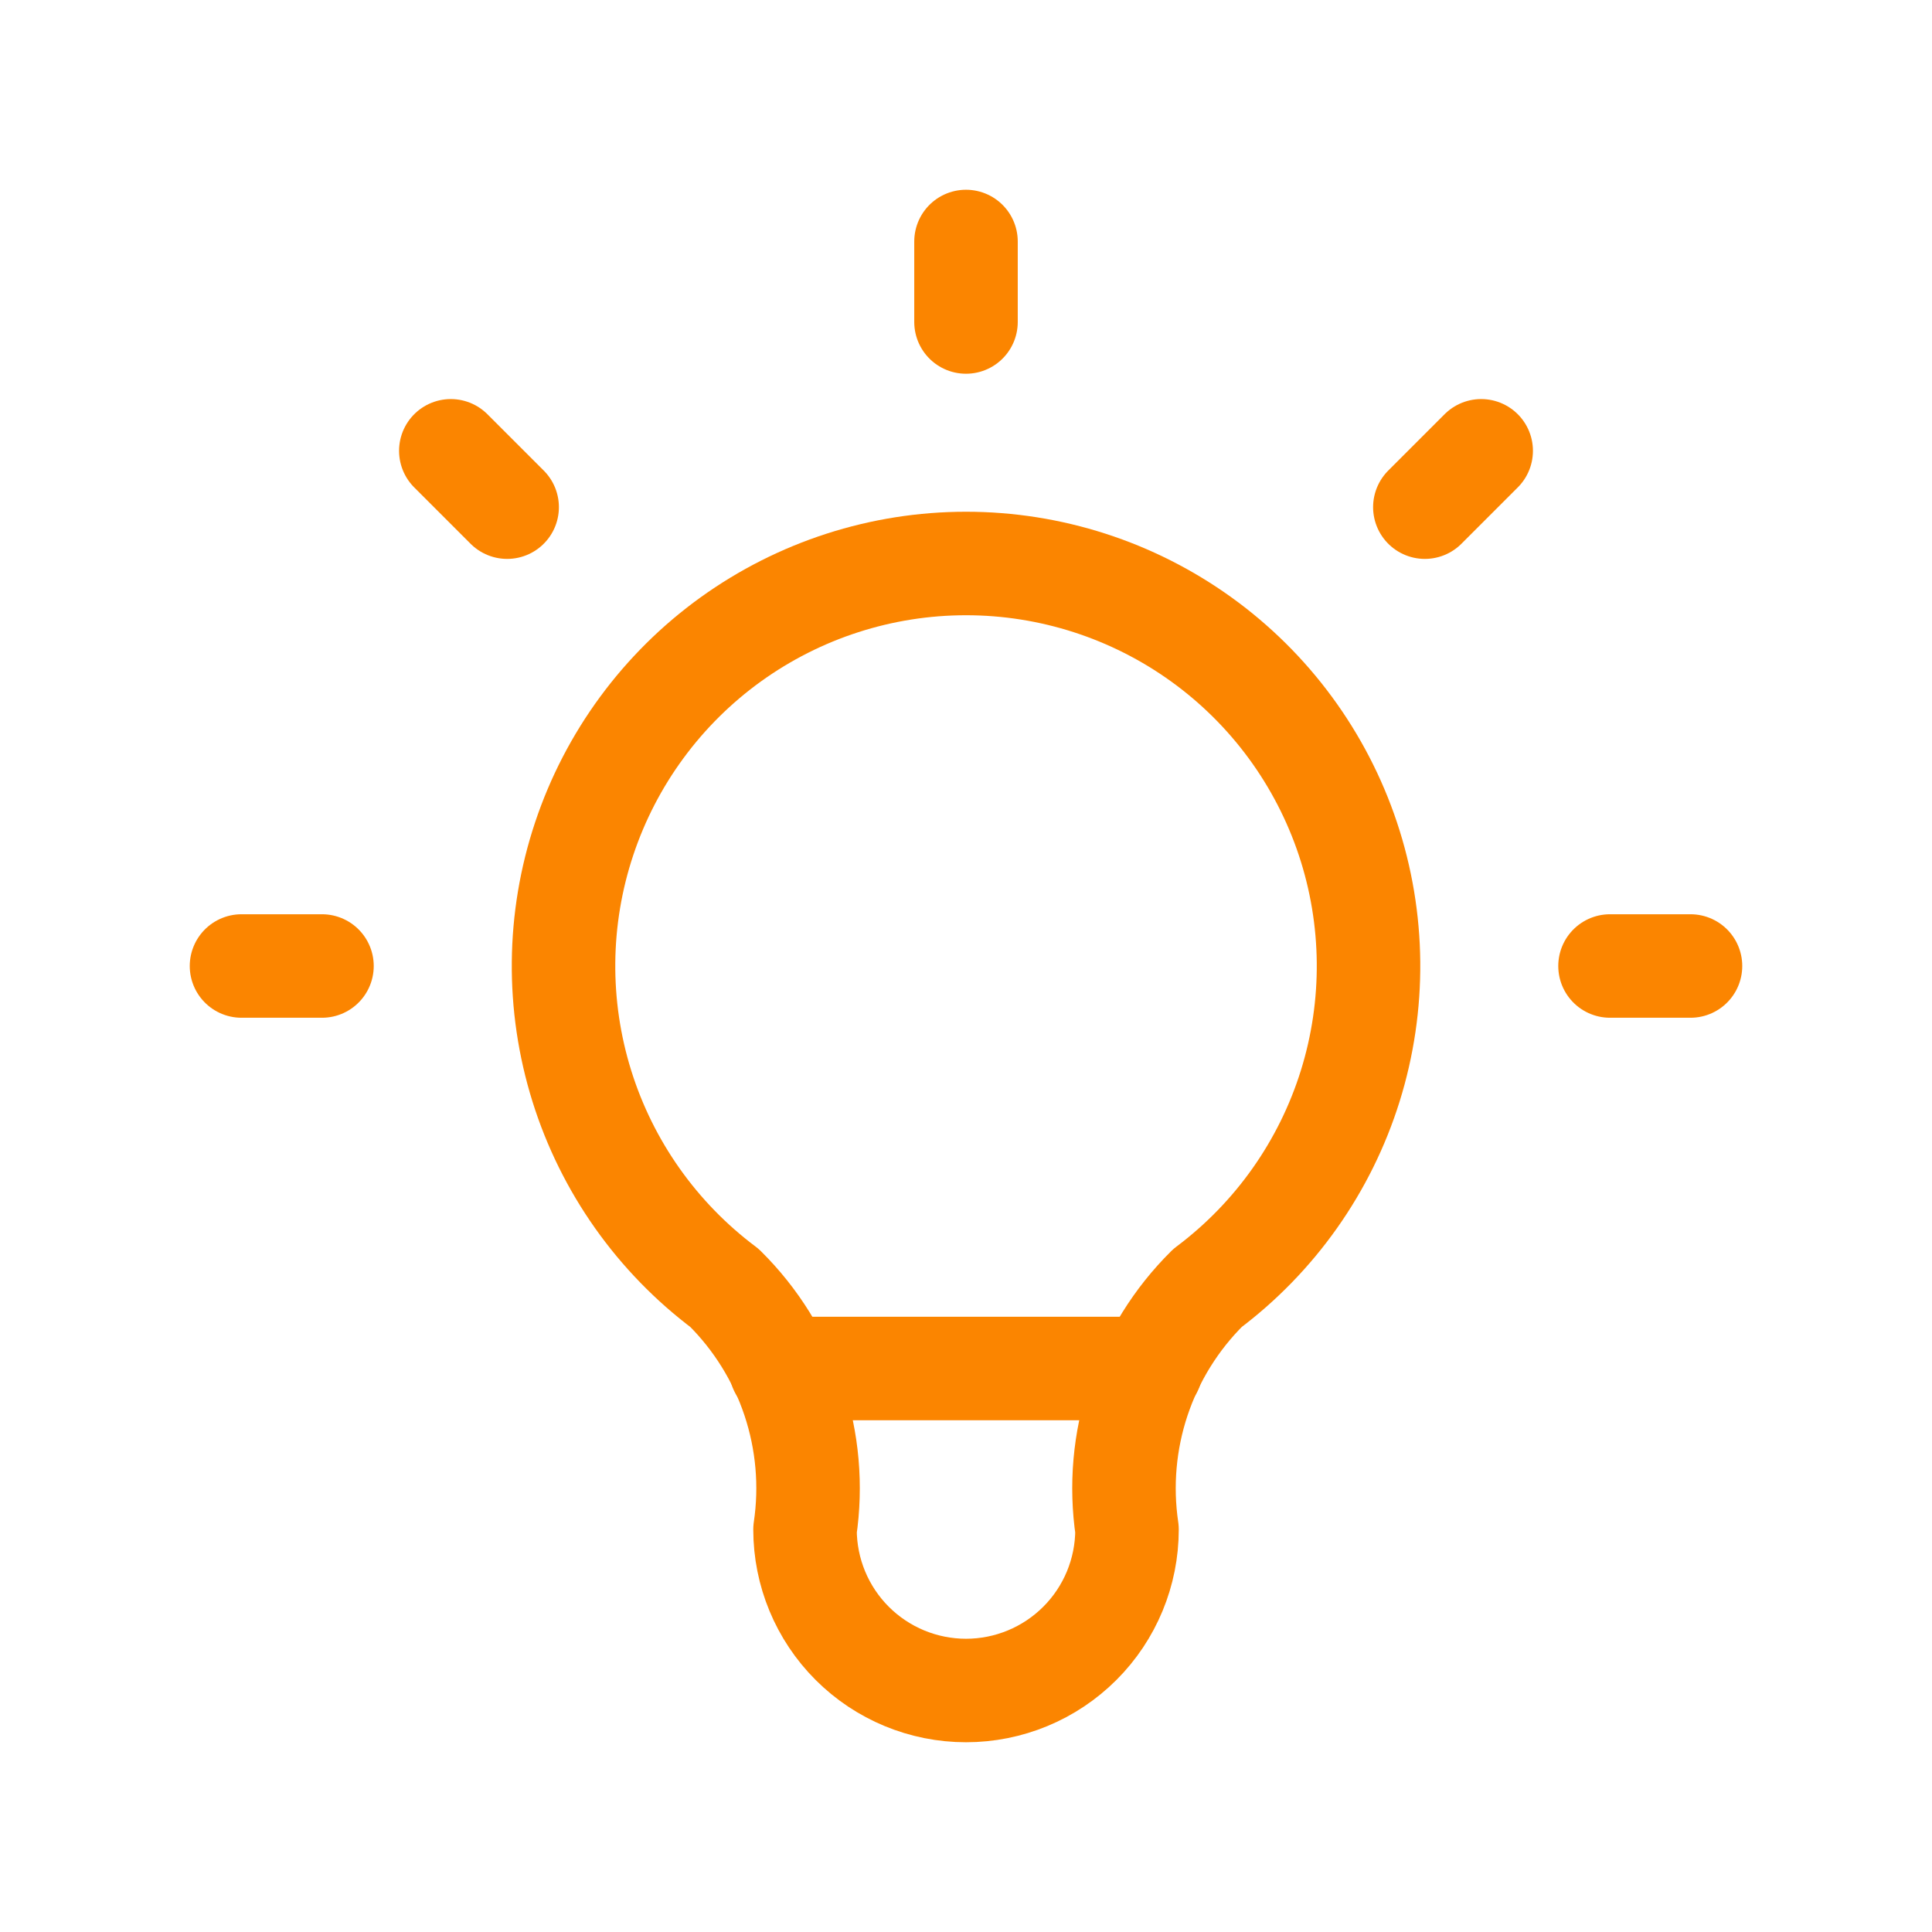 <svg width="56" height="56" viewBox="0 0 56 56" fill="none" xmlns="http://www.w3.org/2000/svg">
<path d="M42.933 13.067L41.3 14.7L42.933 13.067ZM7 28H9.333H7ZM28 7V9.333V7ZM46.667 28H49H46.667ZM13.067 13.067L14.7 14.7L13.067 13.067Z" stroke="#FB8500" stroke-width="3" stroke-linecap="round" stroke-linejoin="round"/>
<path d="M21.001 37.333C19.042 35.864 17.595 33.816 16.865 31.479C16.135 29.141 16.158 26.634 16.933 24.311C17.707 21.988 19.193 19.967 21.179 18.535C23.166 17.104 25.552 16.333 28.001 16.333C30.449 16.333 32.836 17.104 34.822 18.535C36.809 19.967 38.294 21.988 39.069 24.311C39.843 26.634 39.867 29.141 39.137 31.479C38.407 33.816 36.96 35.864 35.001 37.333C34.09 38.235 33.404 39.339 32.998 40.555C32.593 41.771 32.48 43.065 32.667 44.333C32.667 45.571 32.176 46.758 31.3 47.633C30.425 48.508 29.238 49 28.001 49C26.763 49 25.576 48.508 24.701 47.633C23.826 46.758 23.334 45.571 23.334 44.333C23.522 43.065 23.408 41.771 23.003 40.555C22.598 39.339 21.912 38.235 21.001 37.333Z" stroke="#FB8500" stroke-width="3" stroke-linecap="round" stroke-linejoin="round"/>
<path d="M22.631 39.667H33.364" stroke="#FB8500" stroke-width="3" stroke-linecap="round" stroke-linejoin="round"/>
</svg>
